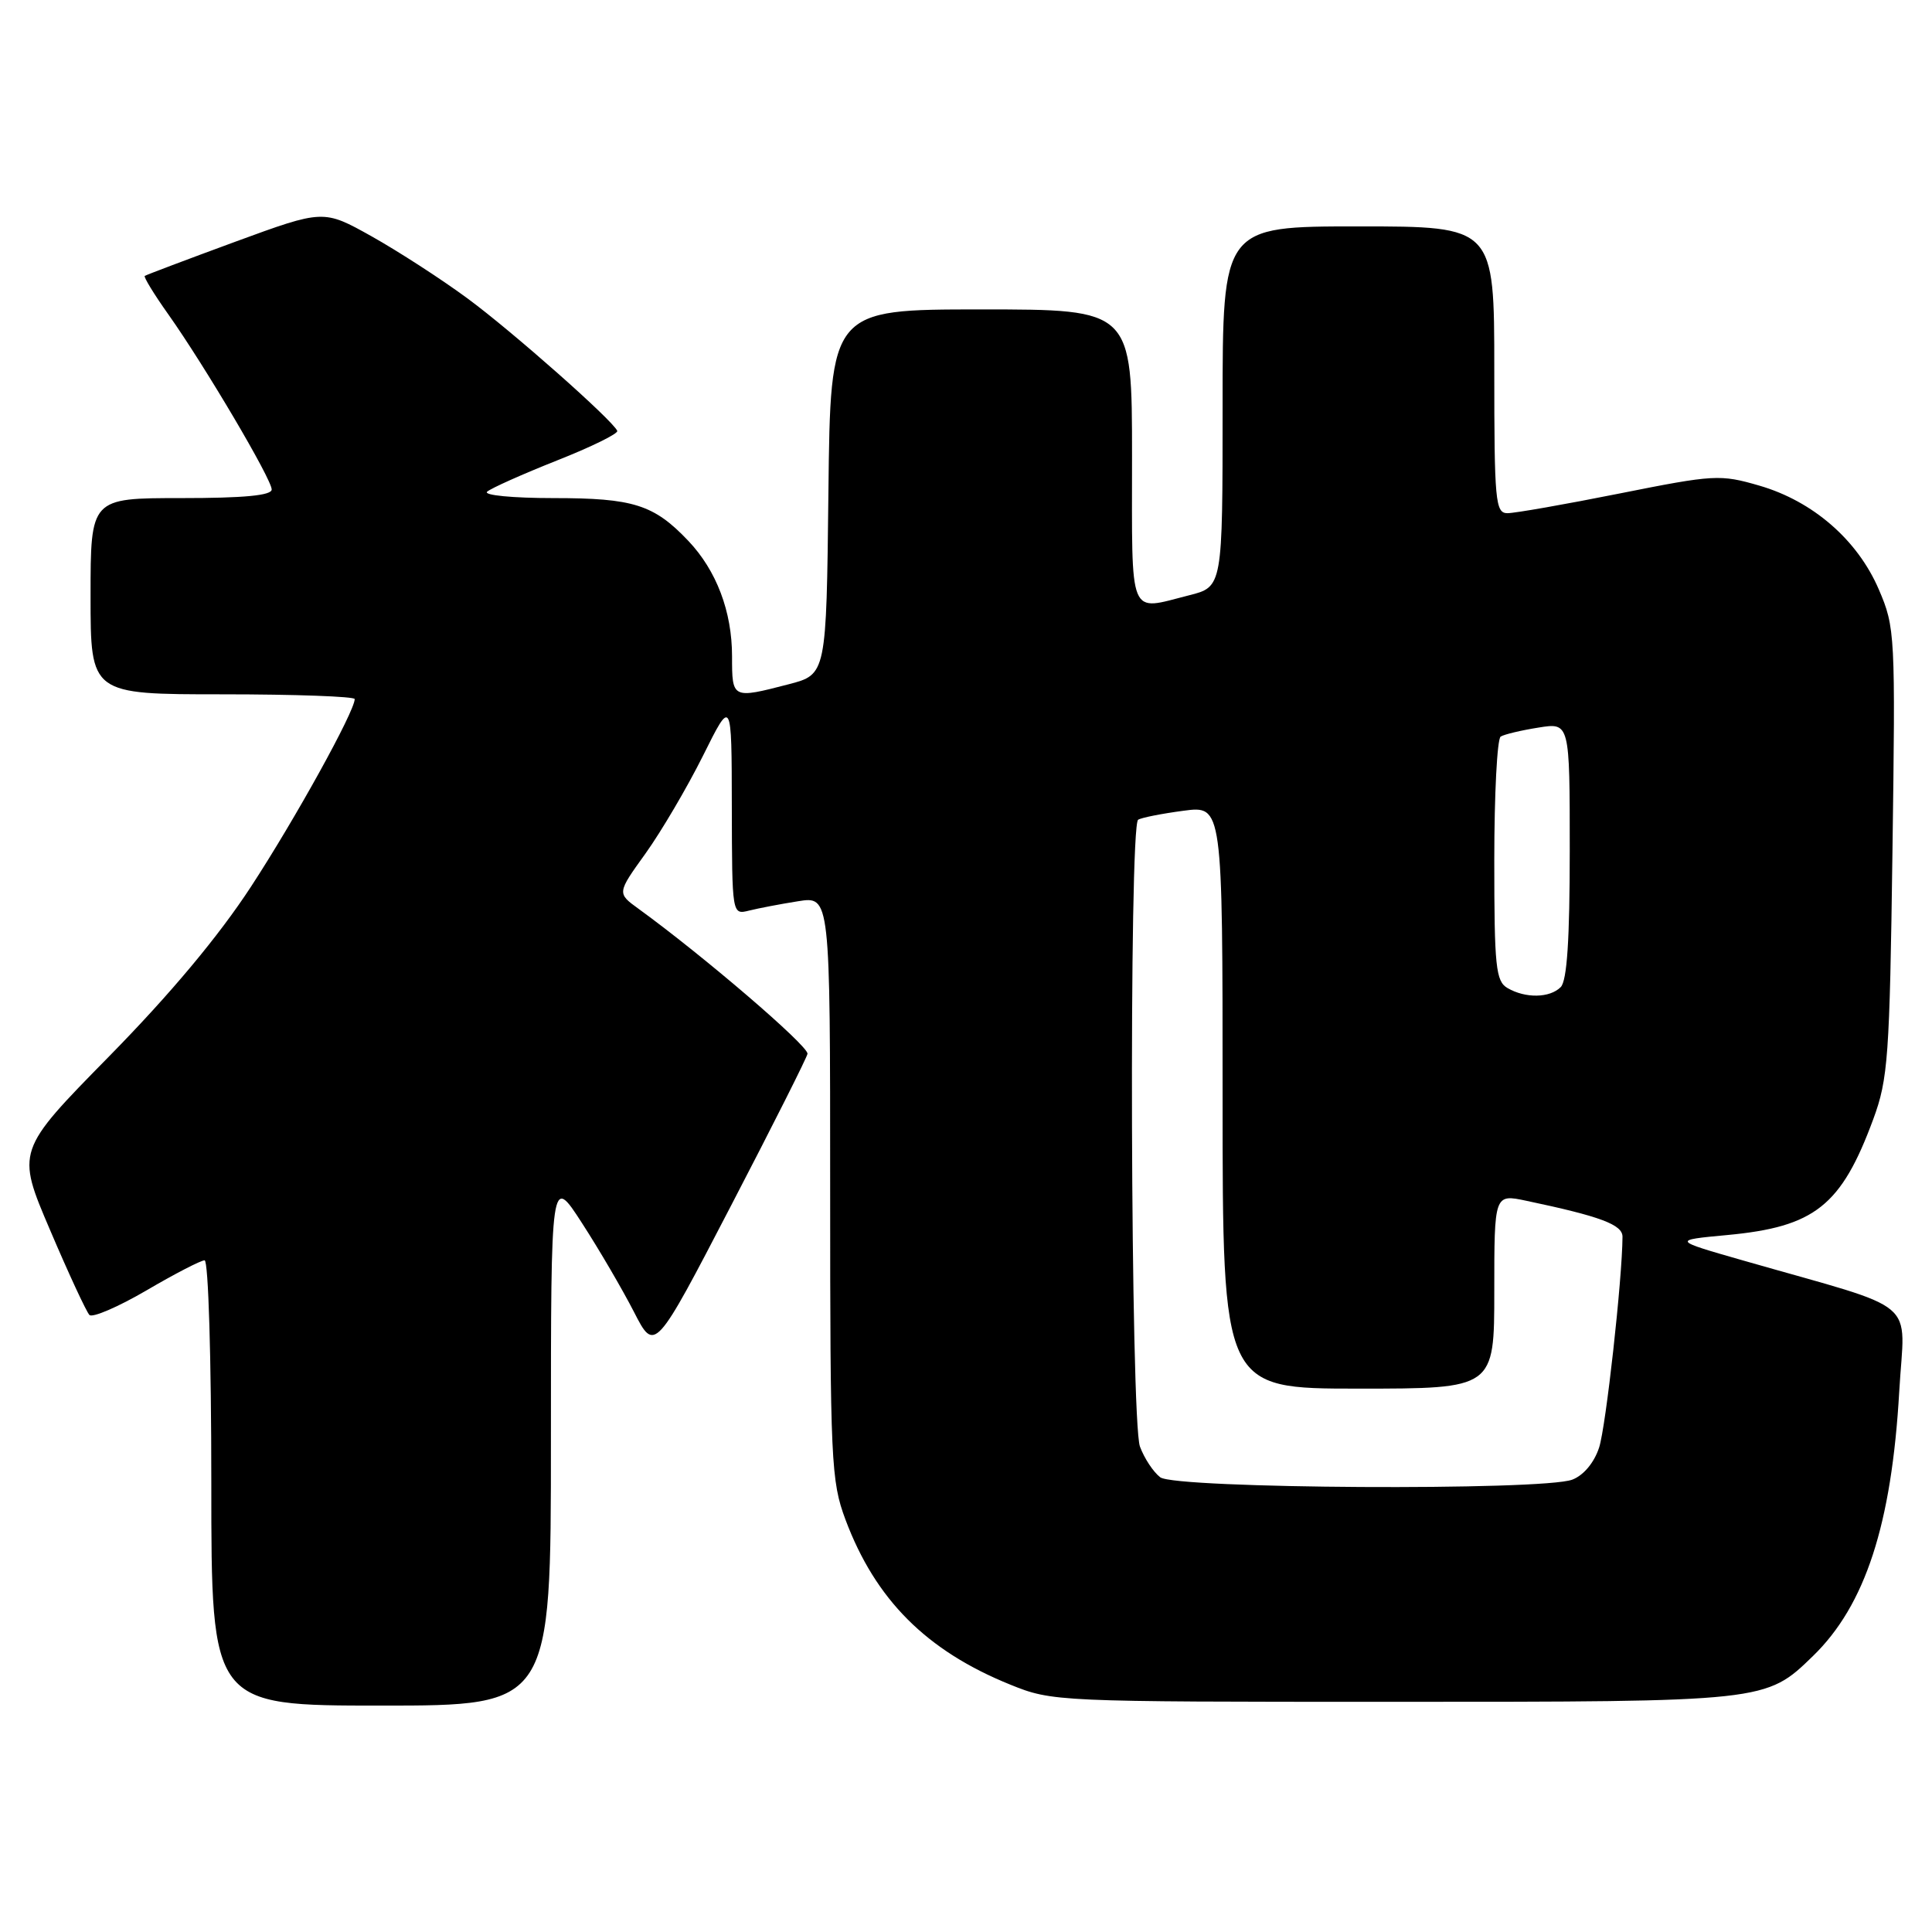 <?xml version="1.0" encoding="UTF-8" standalone="no"?>
<!DOCTYPE svg PUBLIC "-//W3C//DTD SVG 1.1//EN" "http://www.w3.org/Graphics/SVG/1.1/DTD/svg11.dtd" >
<svg xmlns="http://www.w3.org/2000/svg" xmlns:xlink="http://www.w3.org/1999/xlink" version="1.1" viewBox="0 0 256 256">
 <g >
 <path fill="currentColor"
d=" M 73.00 190.84 C 73.00 155.69 73.00 155.69 77.12 162.07 C 79.39 165.57 82.48 170.87 84.00 173.83 C 86.76 179.21 86.76 179.21 96.88 159.73 C 102.45 149.02 107.00 139.97 107.00 139.62 C 107.00 138.49 93.23 126.68 84.61 120.42 C 81.75 118.35 81.75 118.35 85.55 113.07 C 87.63 110.16 91.05 104.35 93.15 100.14 C 96.95 92.50 96.95 92.50 96.97 106.86 C 97.00 121.22 97.00 121.22 99.25 120.66 C 100.49 120.35 103.41 119.79 105.75 119.42 C 110.00 118.74 110.00 118.74 110.00 157.33 C 110.00 193.68 110.12 196.24 112.03 201.36 C 116.00 211.96 122.76 218.73 133.86 223.22 C 139.44 225.48 139.96 225.50 184.50 225.50 C 233.97 225.50 233.99 225.50 240.22 219.44 C 247.16 212.71 250.65 201.99 251.66 184.37 C 252.37 171.80 254.82 173.86 231.04 167.04 C 221.57 164.33 221.57 164.33 228.86 163.65 C 240.46 162.57 243.98 159.78 248.22 148.29 C 250.18 142.98 250.39 140.06 250.76 112.89 C 251.16 84.01 251.12 83.15 248.95 78.10 C 246.13 71.54 240.22 66.41 233.13 64.35 C 227.93 62.84 227.17 62.88 214.60 65.39 C 207.40 66.83 200.71 68.00 199.75 68.00 C 198.14 68.00 198.00 66.43 198.00 49.00 C 198.00 30.00 198.00 30.00 180.00 30.00 C 162.00 30.00 162.00 30.00 162.00 53.88 C 162.00 77.76 162.00 77.76 157.56 78.88 C 149.44 80.93 150.00 82.30 150.00 60.50 C 150.00 41.00 150.00 41.00 130.02 41.00 C 110.04 41.00 110.04 41.00 109.77 65.19 C 109.50 89.37 109.50 89.37 104.50 90.67 C 97.01 92.61 97.00 92.60 97.00 86.97 C 97.00 81.04 94.94 75.60 91.20 71.66 C 86.64 66.86 83.93 66.00 73.35 66.00 C 67.94 66.00 64.02 65.62 64.55 65.15 C 65.07 64.69 69.23 62.83 73.79 61.02 C 78.35 59.22 81.95 57.45 81.79 57.09 C 81.15 55.65 67.84 43.88 61.93 39.53 C 58.47 36.98 52.76 33.29 49.25 31.32 C 42.86 27.75 42.86 27.75 31.18 32.03 C 24.76 34.39 19.36 36.43 19.18 36.56 C 19.01 36.69 20.41 38.99 22.30 41.65 C 27.15 48.50 36.00 63.49 36.00 64.86 C 36.00 65.65 32.34 66.00 24.00 66.00 C 12.00 66.00 12.00 66.00 12.00 79.00 C 12.00 92.00 12.00 92.00 29.50 92.00 C 39.12 92.00 47.00 92.29 47.00 92.63 C 47.00 94.26 39.13 108.50 33.27 117.47 C 28.96 124.07 22.61 131.67 14.46 139.97 C 2.15 152.50 2.15 152.50 6.64 163.00 C 9.10 168.78 11.45 173.83 11.85 174.24 C 12.25 174.64 15.65 173.18 19.40 170.99 C 23.15 168.79 26.62 167.00 27.11 167.00 C 27.61 167.00 28.00 179.95 28.00 196.50 C 28.00 226.00 28.00 226.00 50.50 226.00 C 73.00 226.00 73.00 226.00 73.00 190.84 Z  M 153.74 195.75 C 152.83 195.06 151.62 193.23 151.05 191.68 C 149.80 188.33 149.57 109.38 150.81 108.62 C 151.25 108.34 153.95 107.81 156.81 107.43 C 162.00 106.74 162.00 106.74 162.00 145.37 C 162.00 184.00 162.00 184.00 180.00 184.00 C 198.00 184.00 198.00 184.00 198.00 171.11 C 198.00 158.21 198.00 158.21 202.25 159.11 C 212.08 161.18 215.00 162.27 214.99 163.88 C 214.96 169.49 212.79 189.06 211.89 191.81 C 211.23 193.82 209.83 195.49 208.34 196.06 C 204.43 197.55 155.74 197.27 153.74 195.75 Z  M 199.75 130.92 C 198.20 130.02 198.00 128.09 198.00 114.01 C 198.00 105.27 198.38 97.88 198.85 97.60 C 199.31 97.31 201.56 96.77 203.85 96.41 C 208.00 95.74 208.00 95.74 208.00 112.67 C 208.00 124.50 207.64 129.96 206.80 130.80 C 205.35 132.25 202.13 132.31 199.75 130.92 Z "/>
</g>
</svg>